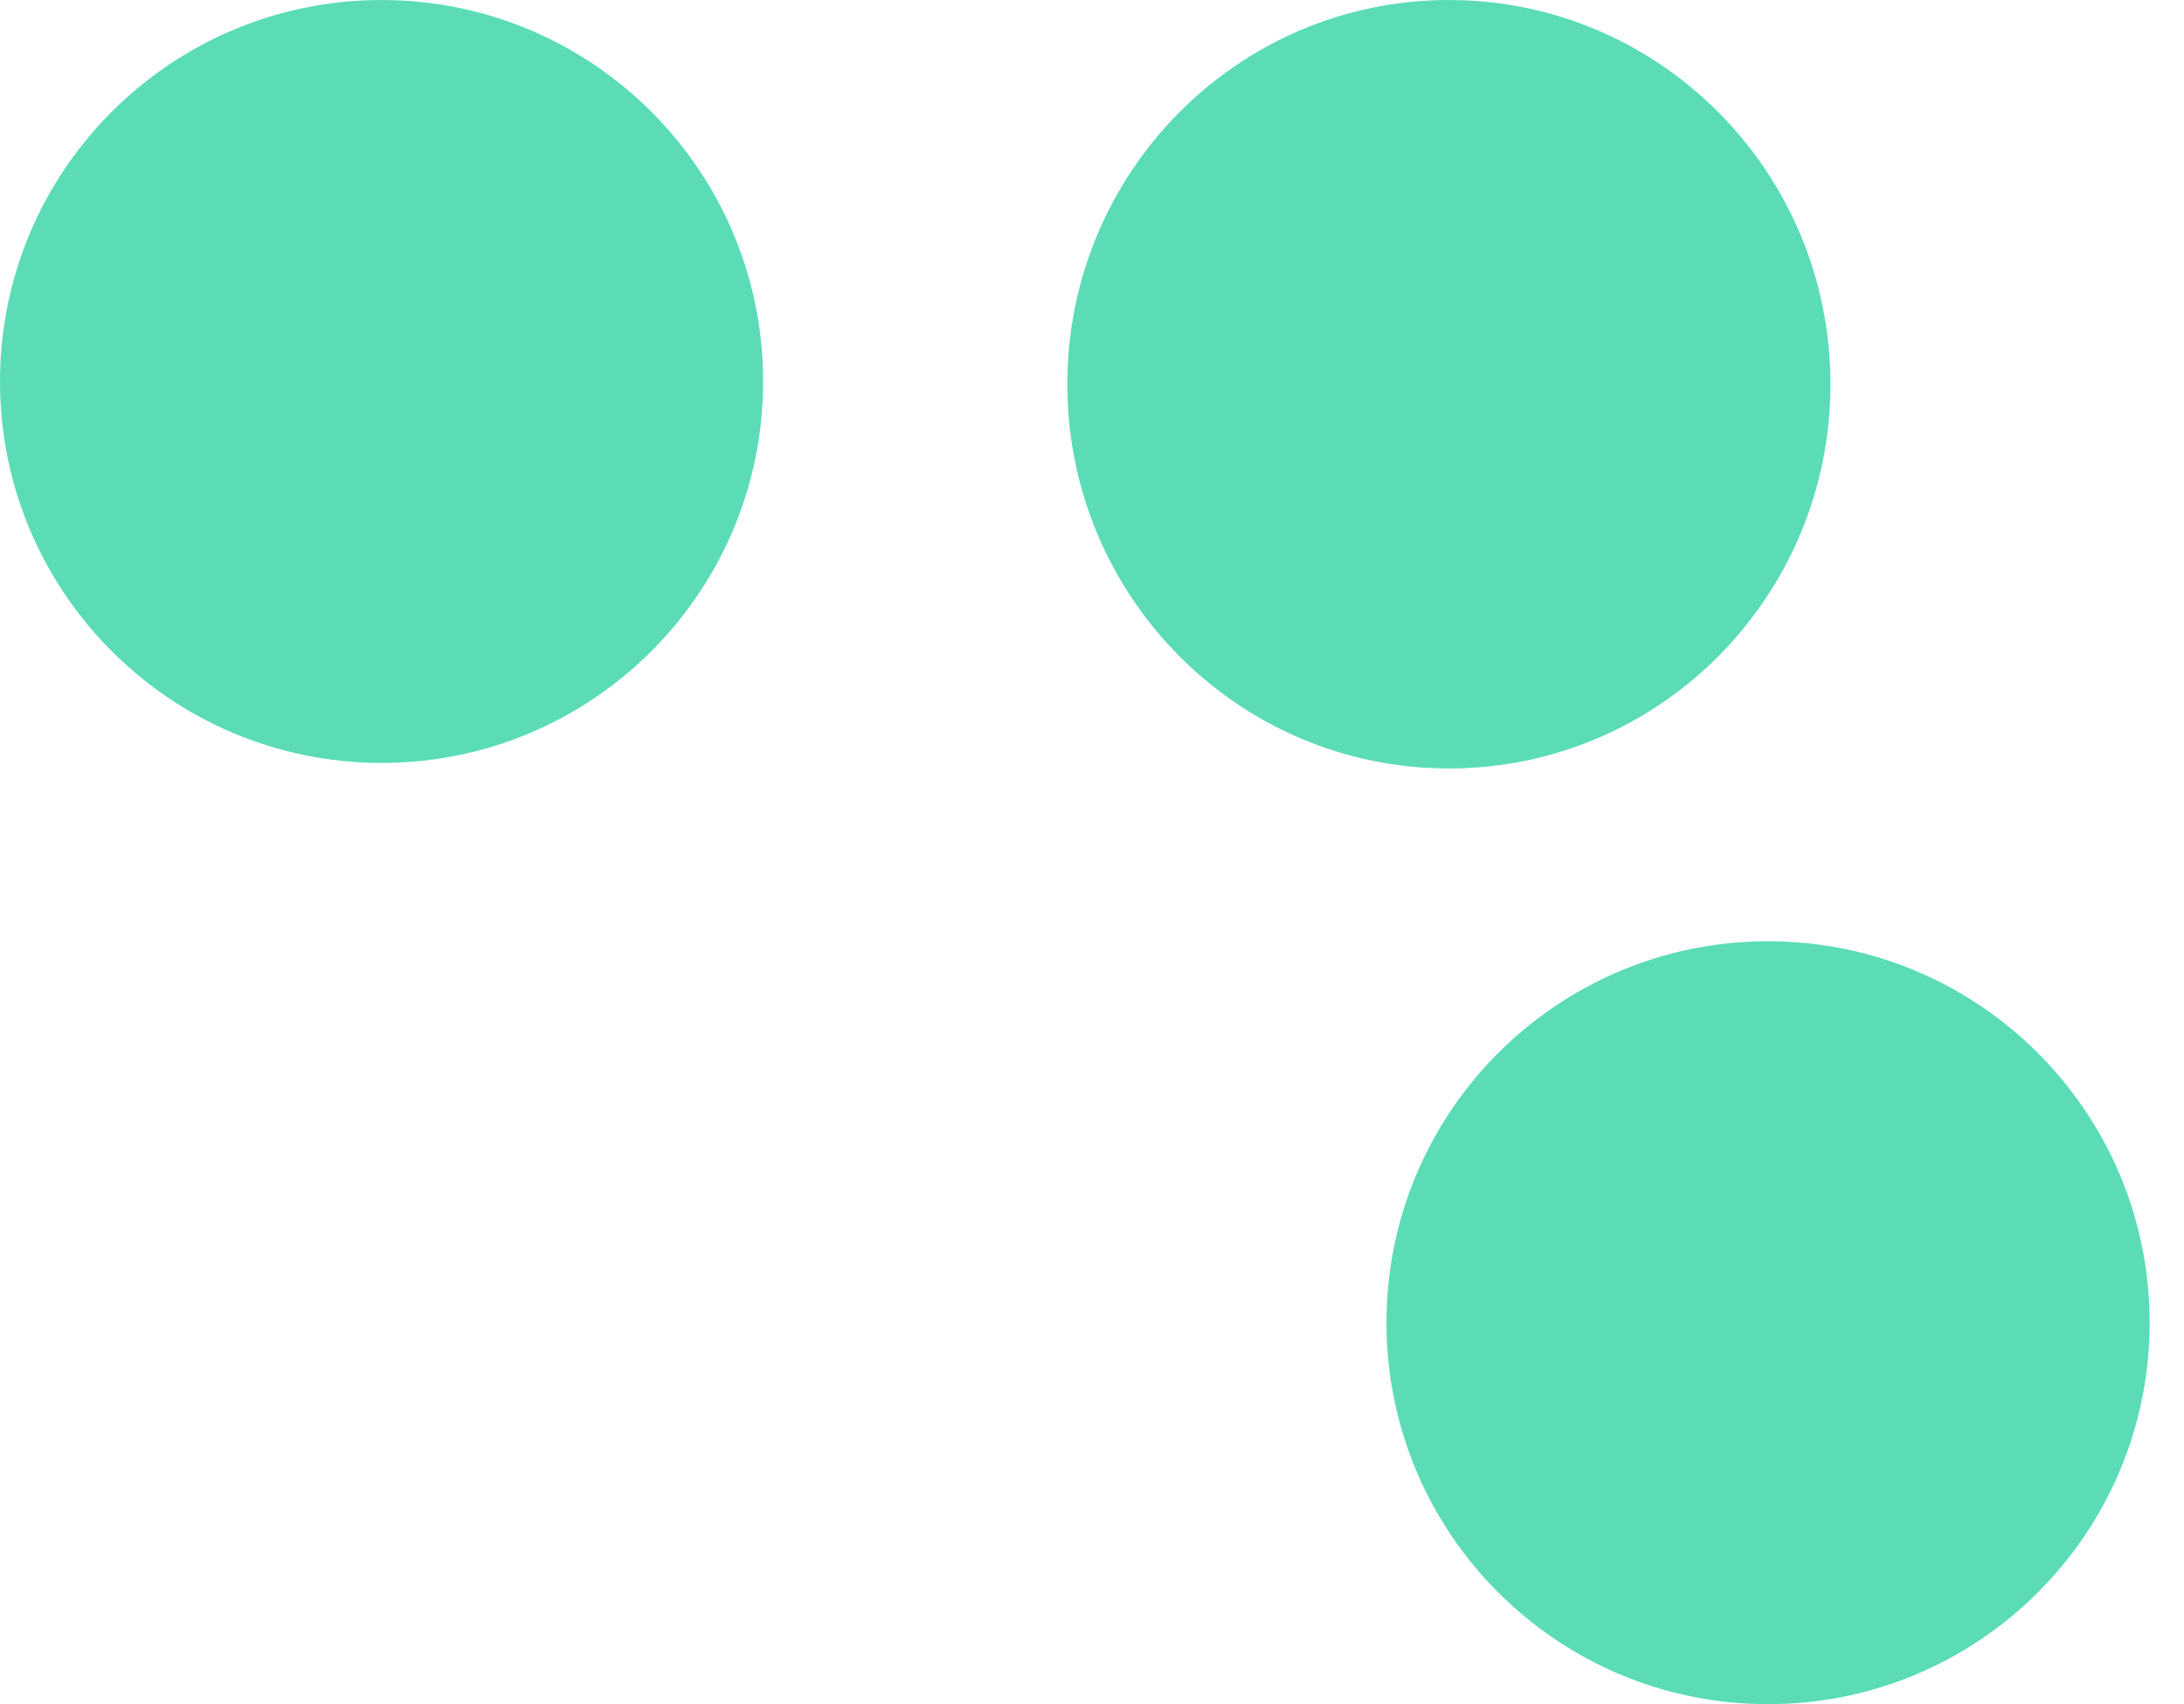 <svg width="41" height="32" viewBox="0 0 41 32" fill="none" xmlns="http://www.w3.org/2000/svg">
<path d="M7.163 14.326C11.119 14.326 14.326 11.119 14.326 7.163C14.326 3.207 11.119 0 7.163 0C3.207 0 0 3.207 0 7.163C0 11.119 3.207 14.326 7.163 14.326Z" fill="#5BDCB7"/>
<path d="M33.191 32C37.147 32 40.355 28.793 40.355 24.837C40.355 20.881 37.147 17.674 33.191 17.674C29.235 17.674 26.028 20.881 26.028 24.837C26.028 28.793 29.235 32 33.191 32Z" fill="#5BDCB7"/>
<path d="M27.2 14.43C31.156 14.43 34.363 11.2 34.363 7.215C34.363 3.23 31.156 0 27.2 0C23.244 0 20.037 3.23 20.037 7.215C20.037 11.2 23.244 14.43 27.2 14.43Z" fill="#5BDCB7"/>
</svg>
